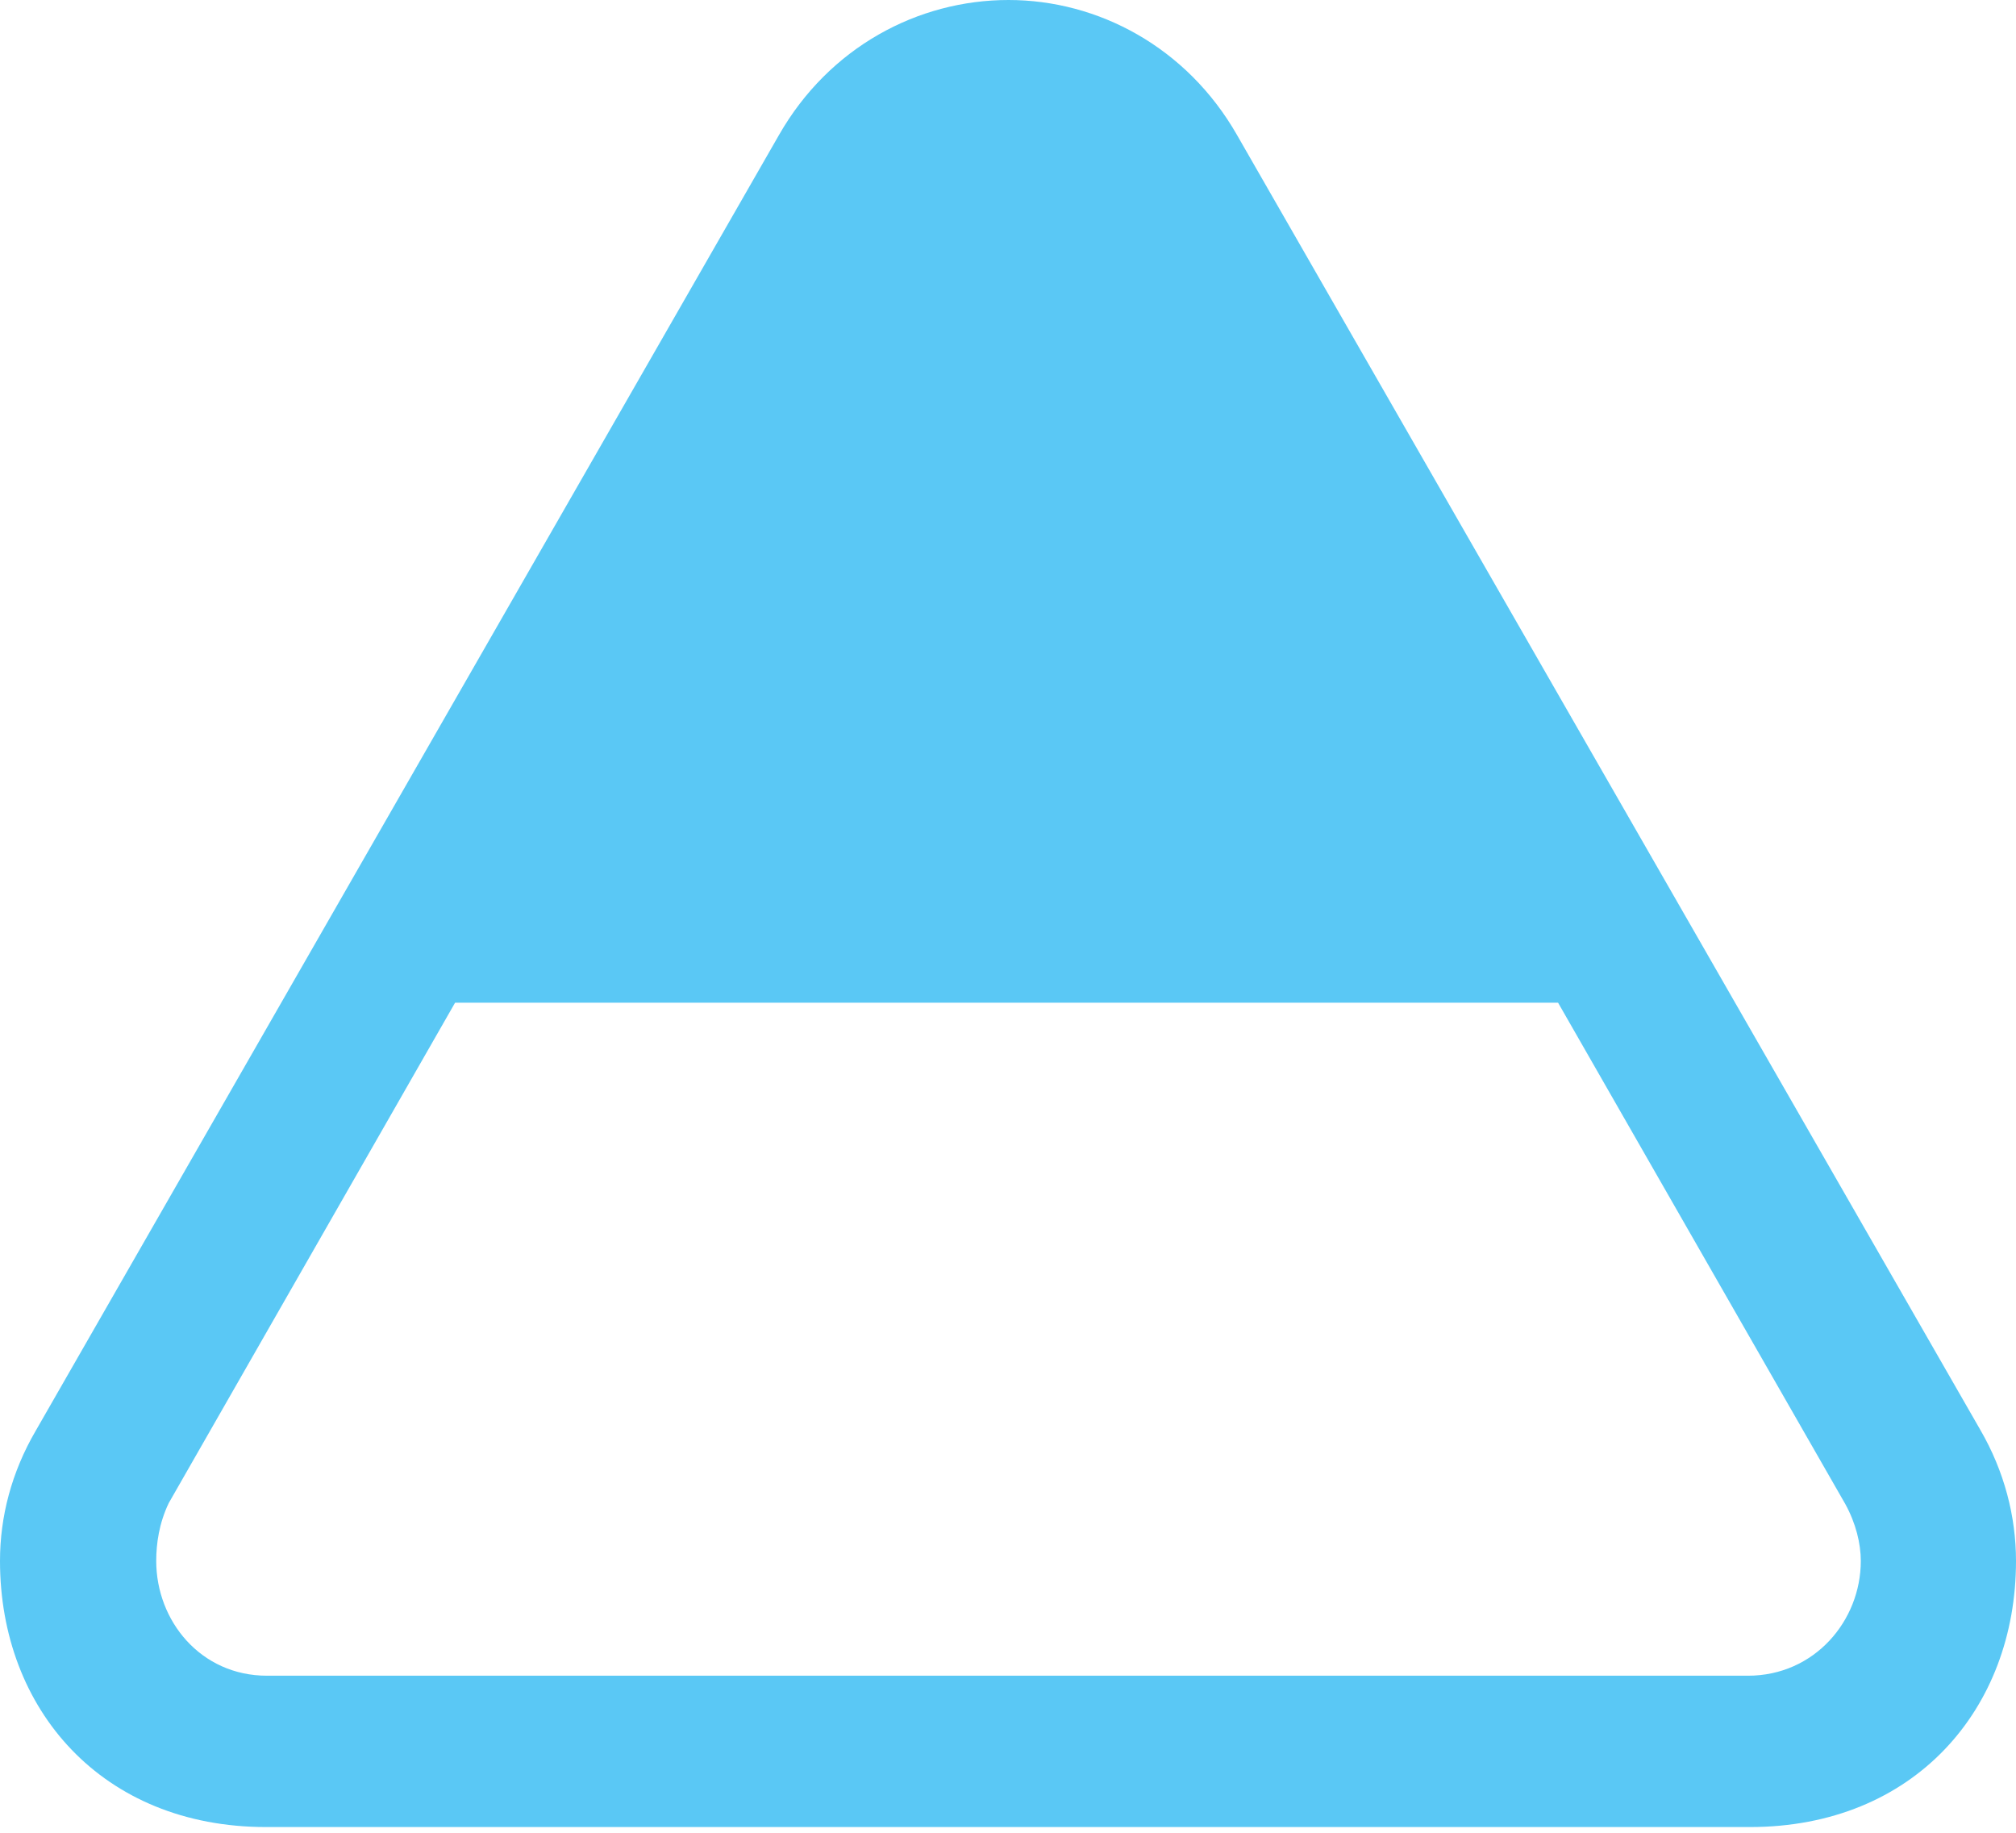 <?xml version="1.0" encoding="UTF-8"?>
<!--Generator: Apple Native CoreSVG 175.5-->
<!DOCTYPE svg
PUBLIC "-//W3C//DTD SVG 1.1//EN"
       "http://www.w3.org/Graphics/SVG/1.1/DTD/svg11.dtd">
<svg version="1.1" xmlns="http://www.w3.org/2000/svg" xmlns:xlink="http://www.w3.org/1999/xlink" width="25.525" height="23.206">
 <g>
  <rect height="23.206" opacity="0" width="25.525" x="0" y="0"/>
  <path d="M0 19.763C0 21.643 1.294 23.132 3.369 23.132L22.156 23.132C24.231 23.132 25.525 21.643 25.525 19.763C25.525 19.202 25.378 18.628 25.073 18.103L15.662 1.709C15.027 0.598 13.904 0 12.769 0C11.621 0 10.498 0.598 9.863 1.709L0.452 18.115C0.146 18.64 0 19.202 0 19.763ZM1.978 19.763C1.978 19.544 2.014 19.287 2.136 19.031L5.762 12.695L19.727 12.695L23.364 19.043C23.498 19.287 23.56 19.544 23.56 19.763C23.56 20.52 22.974 21.216 22.131 21.216L3.381 21.216C2.539 21.216 1.978 20.52 1.978 19.763Z" fill="#5ac8f5"/>
 </g>
</svg>
